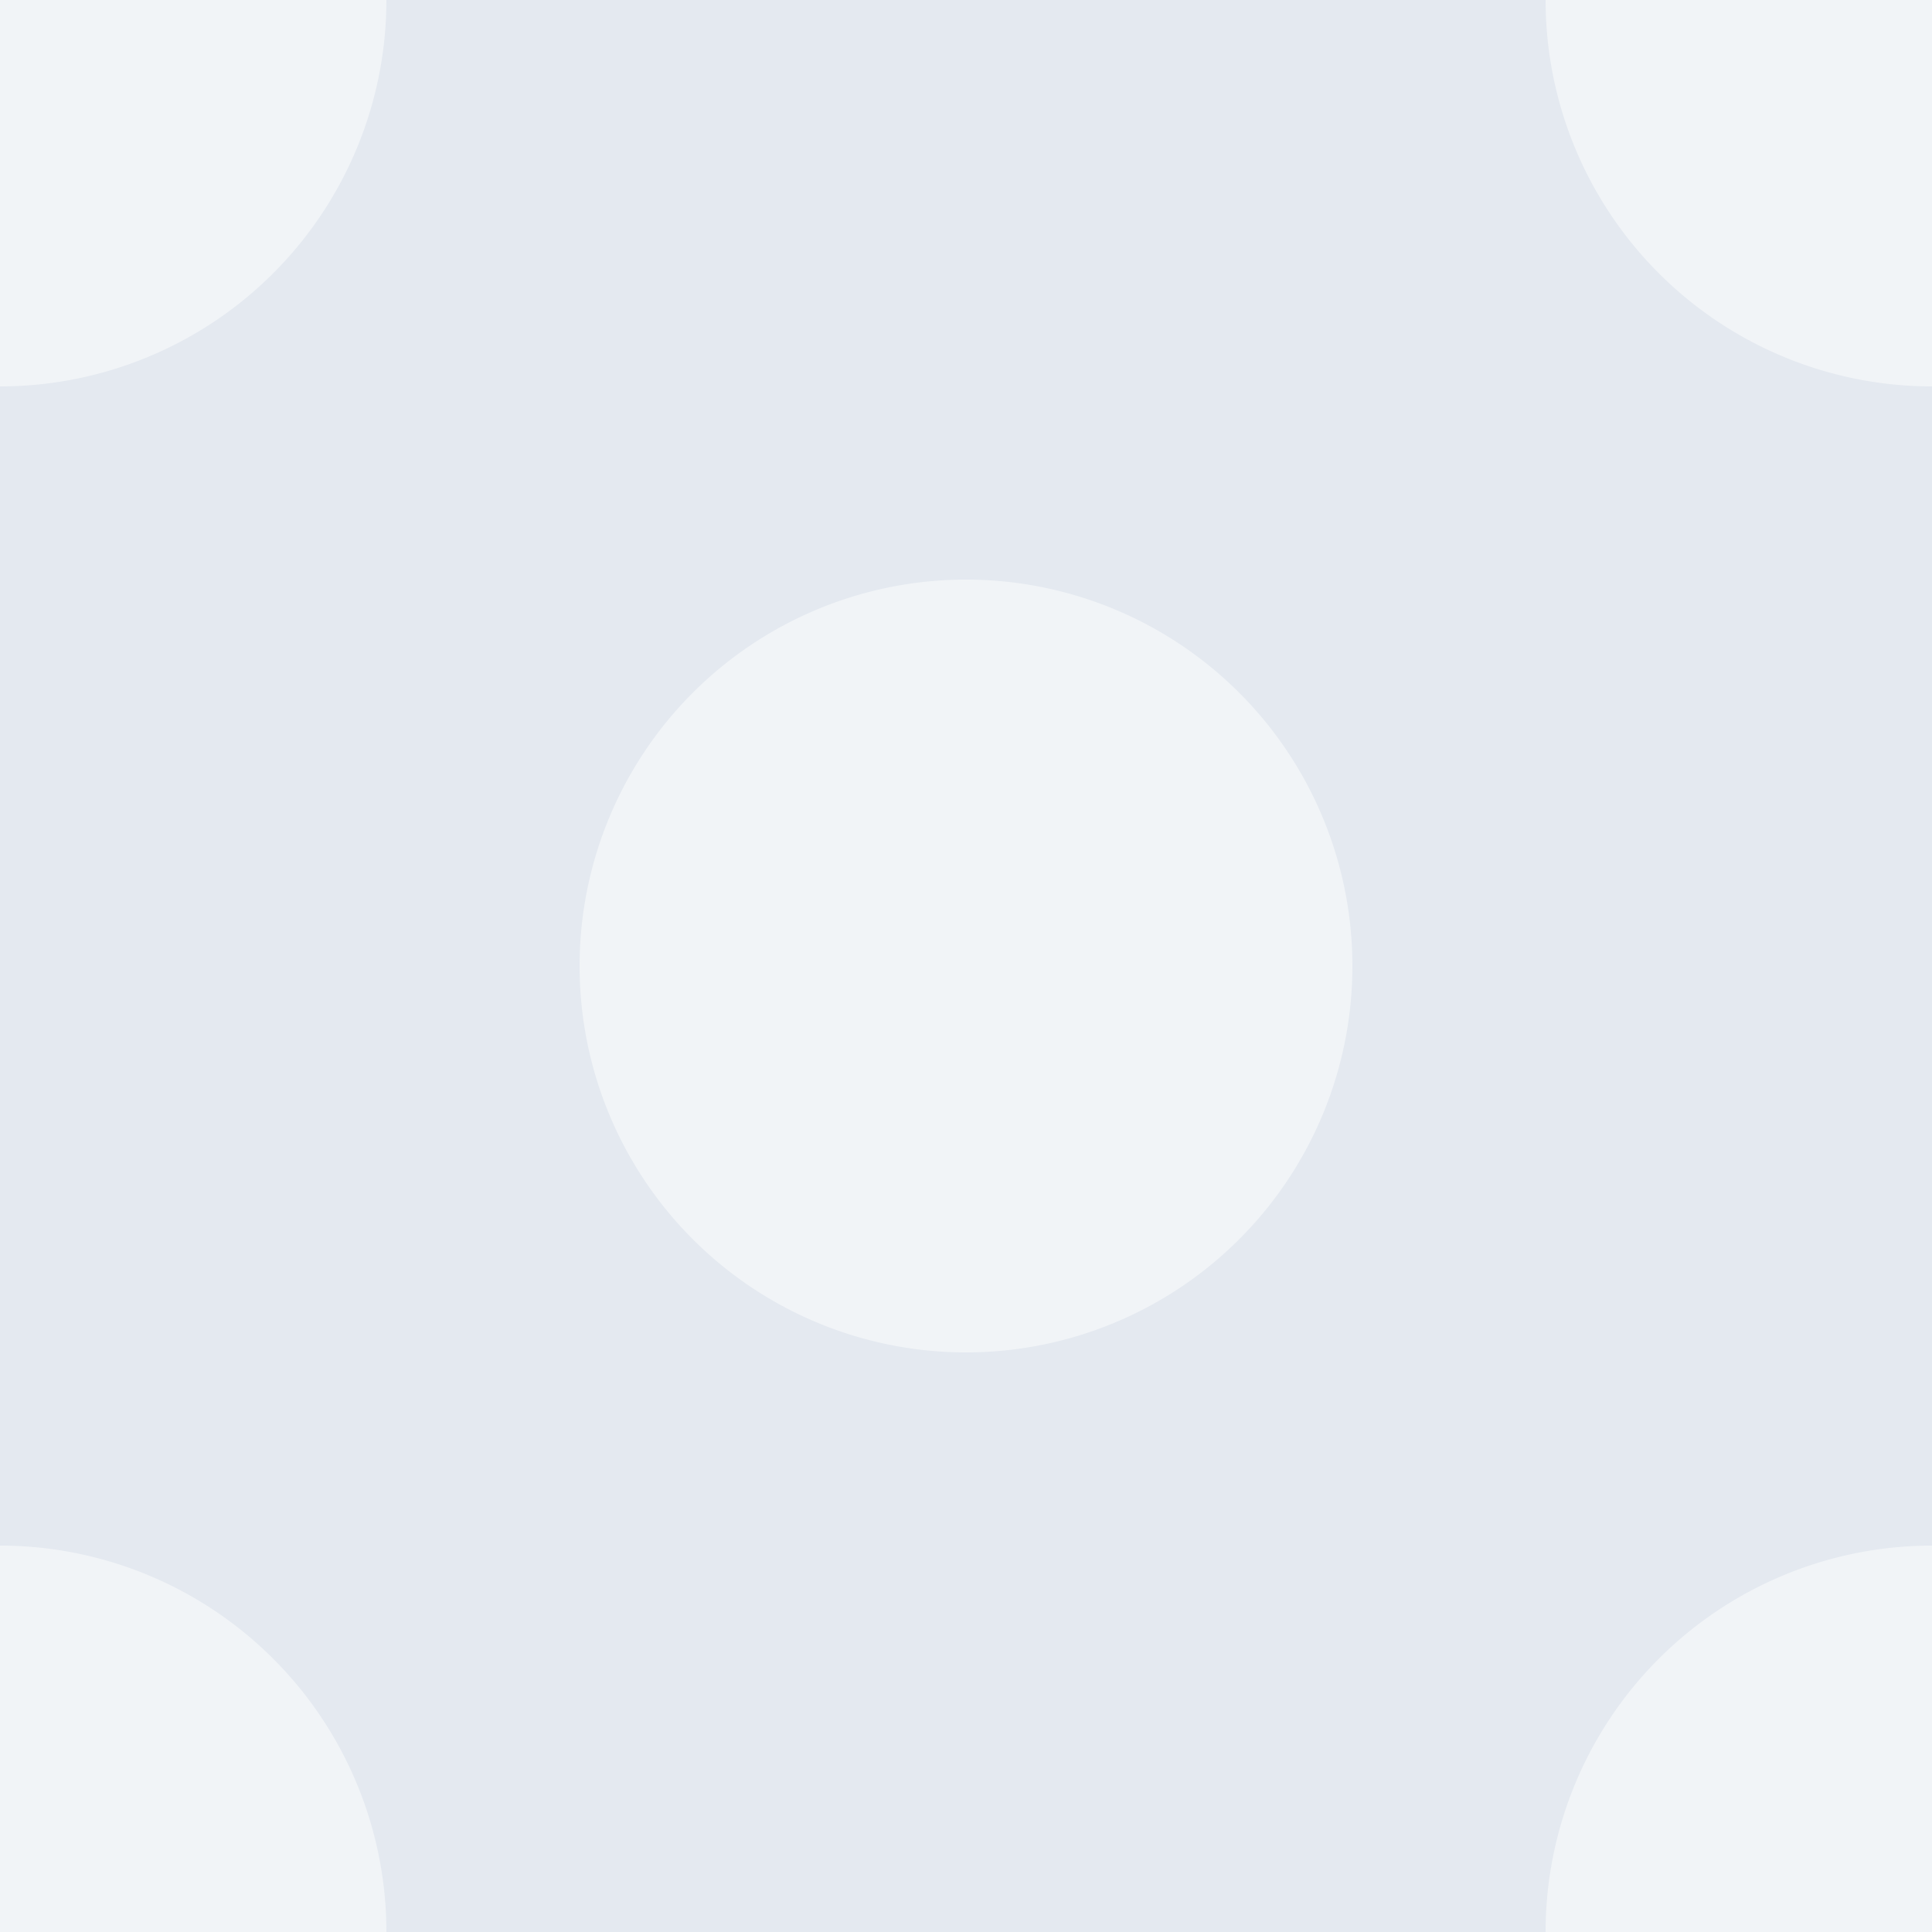 <?xml version="1.0" encoding="UTF-8" standalone="no"?>
<!-- Created with Inkscape (http://www.inkscape.org/) -->

<svg
   xmlns:dc="http://purl.org/dc/elements/1.1/"
   xmlns:cc="http://creativecommons.org/ns#"
   xmlns:rdf="http://www.w3.org/1999/02/22-rdf-syntax-ns#"
   xmlns:svg="http://www.w3.org/2000/svg"
   xmlns="http://www.w3.org/2000/svg"
   xmlns:xlink="http://www.w3.org/1999/xlink"
   xmlns:sodipodi="http://sodipodi.sourceforge.net/DTD/sodipodi-0.dtd"
   xmlns:inkscape="http://www.inkscape.org/namespaces/inkscape"
   height="20"
   width="20"
   version="1.1"
   id="svg2"
   inkscape:version="0.92.1 r15371"
   sodipodi:docname="pozadi.svg">
  <defs
     id="defs18" />
  <sodipodi:namedview
     pagecolor="#ffffff"
     bordercolor="#666666"
     borderopacity="1"
     objecttolerance="10"
     gridtolerance="10"
     guidetolerance="10"
     inkscape:pageopacity="0"
     inkscape:pageshadow="2"
     inkscape:window-width="1920"
     inkscape:window-height="1017"
     id="namedview16"
     showgrid="true"
     inkscape:zoom="16"
     inkscape:cx="14.496703"
     inkscape:cy="10.910461"
     inkscape:current-layer="svg2"
     inkscape:snap-bbox="true"
     inkscape:window-x="-8"
     inkscape:window-y="32"
     inkscape:window-maximized="1" />
  <g
     transform="translate(0,-1032.362)"
     id="g6">
    <rect
       style="enable-background:accumulate;color:#000000;fill:#e4e9f0;fill-opacity:1"
       transform="translate(0,1032.362)"
       height="20"
       width="20"
       y="0"
       x="0"
       id="rect8"
       fill-rule="nonzero"
       fill="#241f1c" />
    <path
       id="path2988"
       style="enable-background:accumulate;color:#000000;fill:#f1f4f7;fill-opacity:1"
       d="m15,12.5a2.5,2.5,0,1,1,-5,0,2.5,2.5,0,1,1,5,0z"
       transform="matrix(1.6,0,0,1.6,-10,1022.362)"
       fill-rule="nonzero"
       fill="#332c27" />
    <use
       id="use2994"
       xlink:href="#path2988"
       transform="translate(-10,-10)"
       height="20"
       width="20"
       y="0"
       x="0" />
    <use
       id="use2996"
       xlink:href="#use2994"
       transform="translate(20,0)"
       height="20"
       width="20"
       y="0"
       x="0" />
    <use
       id="use2998"
       xlink:href="#use2996"
       transform="translate(0,20)"
       height="20"
       width="20"
       y="0"
       x="0" />
    <use
       xlink:href="#use2998"
       transform="translate(-20,0)"
       height="20"
       width="20"
       y="0"
       x="0"
       id="use14" />
  </g>
</svg>
